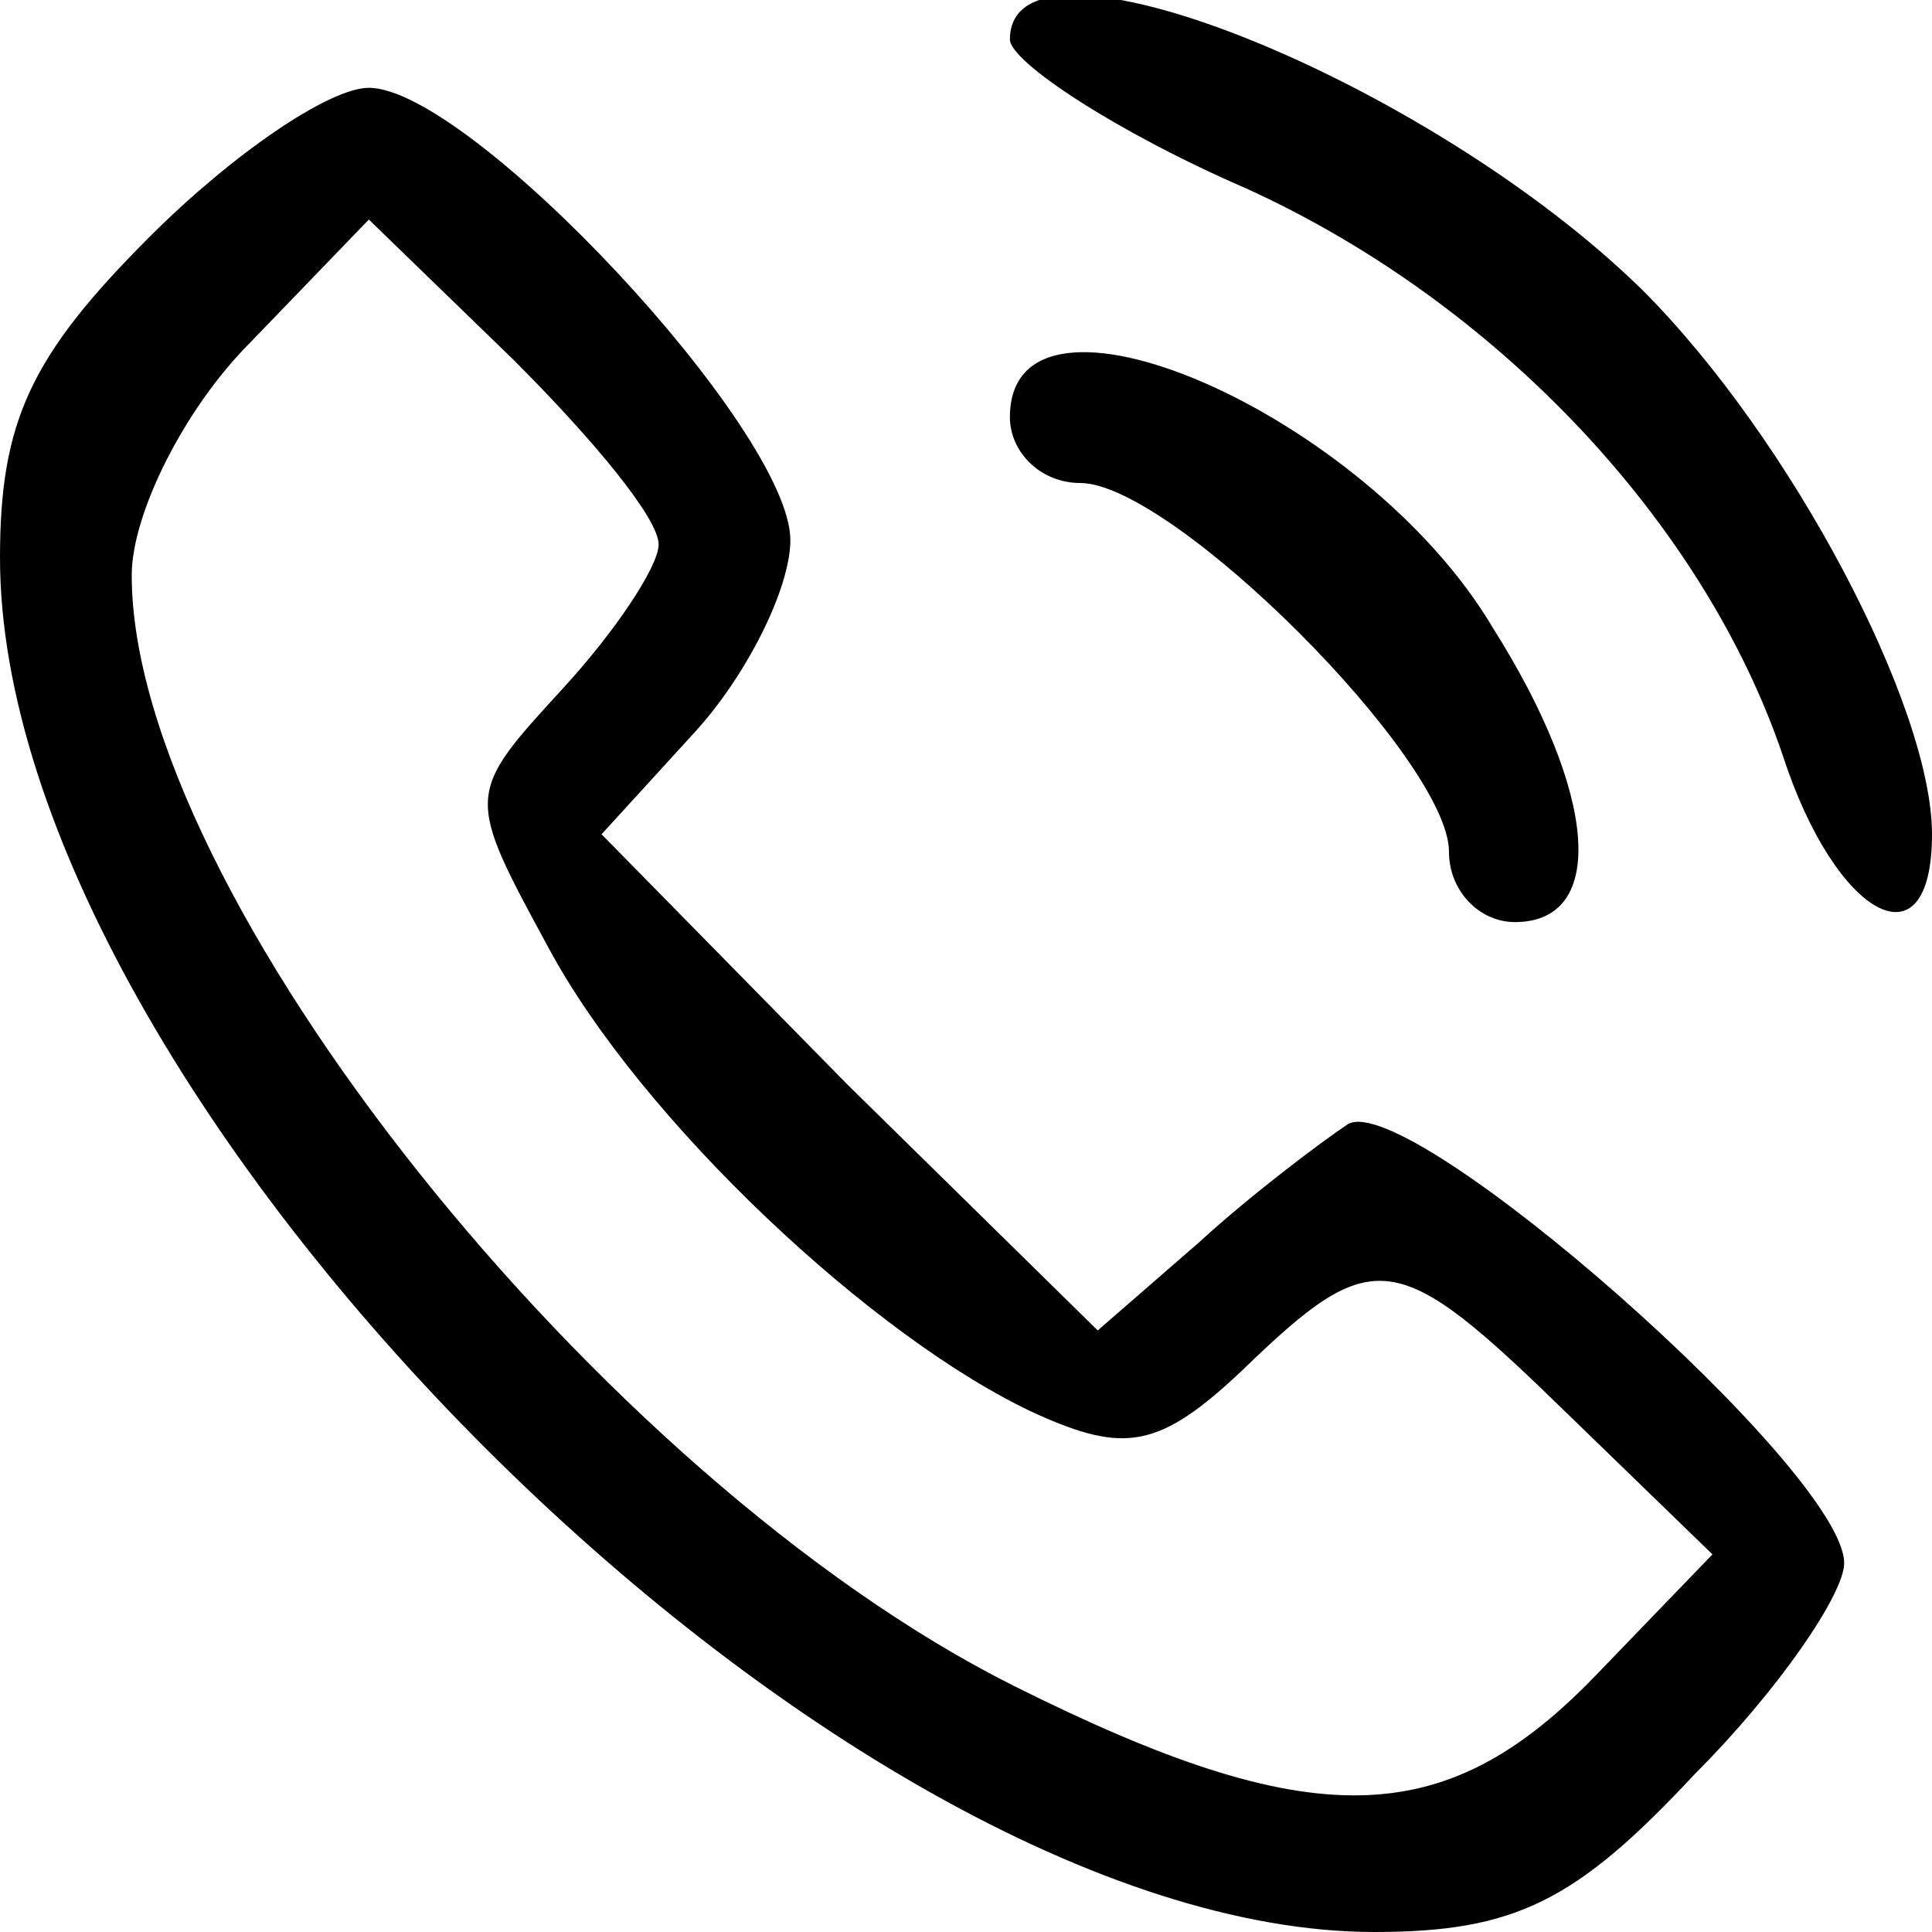 <?xml version="1.0" standalone="no"?>
<!DOCTYPE svg PUBLIC "-//W3C//DTD SVG 20010904//EN"
 "http://www.w3.org/TR/2001/REC-SVG-20010904/DTD/svg10.dtd">
<svg version="1.0" xmlns="http://www.w3.org/2000/svg"
 width="44pt" height="44pt" viewBox="0 0 44 44"
 preserveAspectRatio="xMidYMid meet">

<g transform="translate(0,44) scale(0.1,-0.1)"
fill="#000000" stroke="none">
<path d="M230 431 c0 -5 24 -21 54 -34 57 -26 104 -76 122 -129 12 -37 34 -49
34 -18 0 29 -32 90 -66 124 -49 48 -144 86 -144 57z"/>
<path d="M34 386 c-27 -27 -34 -42 -34 -73 0 -123 190 -313 313 -313 32 0 46
7 73 36 19 19 34 41 34 48 0 21 -99 108 -113 100 -6 -4 -22 -16 -34 -27 l-23
-20 -57 56 -56 57 21 23 c12 13 22 33 22 44 0 25 -73 103 -96 103 -9 0 -31
-15 -50 -34z m116 -70 c0 -5 -10 -20 -22 -33 -22 -24 -22 -24 -3 -59 21 -39
74 -89 111 -106 20 -9 28 -8 47 10 30 29 35 28 74 -10 l33 -32 -27 -28 c-34
-35 -64 -36 -132 -2 -94 47 -201 181 -201 253 0 14 12 38 27 53 l27 28 33 -32
c18 -18 33 -36 33 -42z"/>
<path d="M230 345 c0 -8 7 -15 16 -15 21 0 84 -63 84 -84 0 -9 7 -16 15 -16
21 0 19 29 -5 67 -29 49 -110 84 -110 48z"/>
</g>
</svg>
